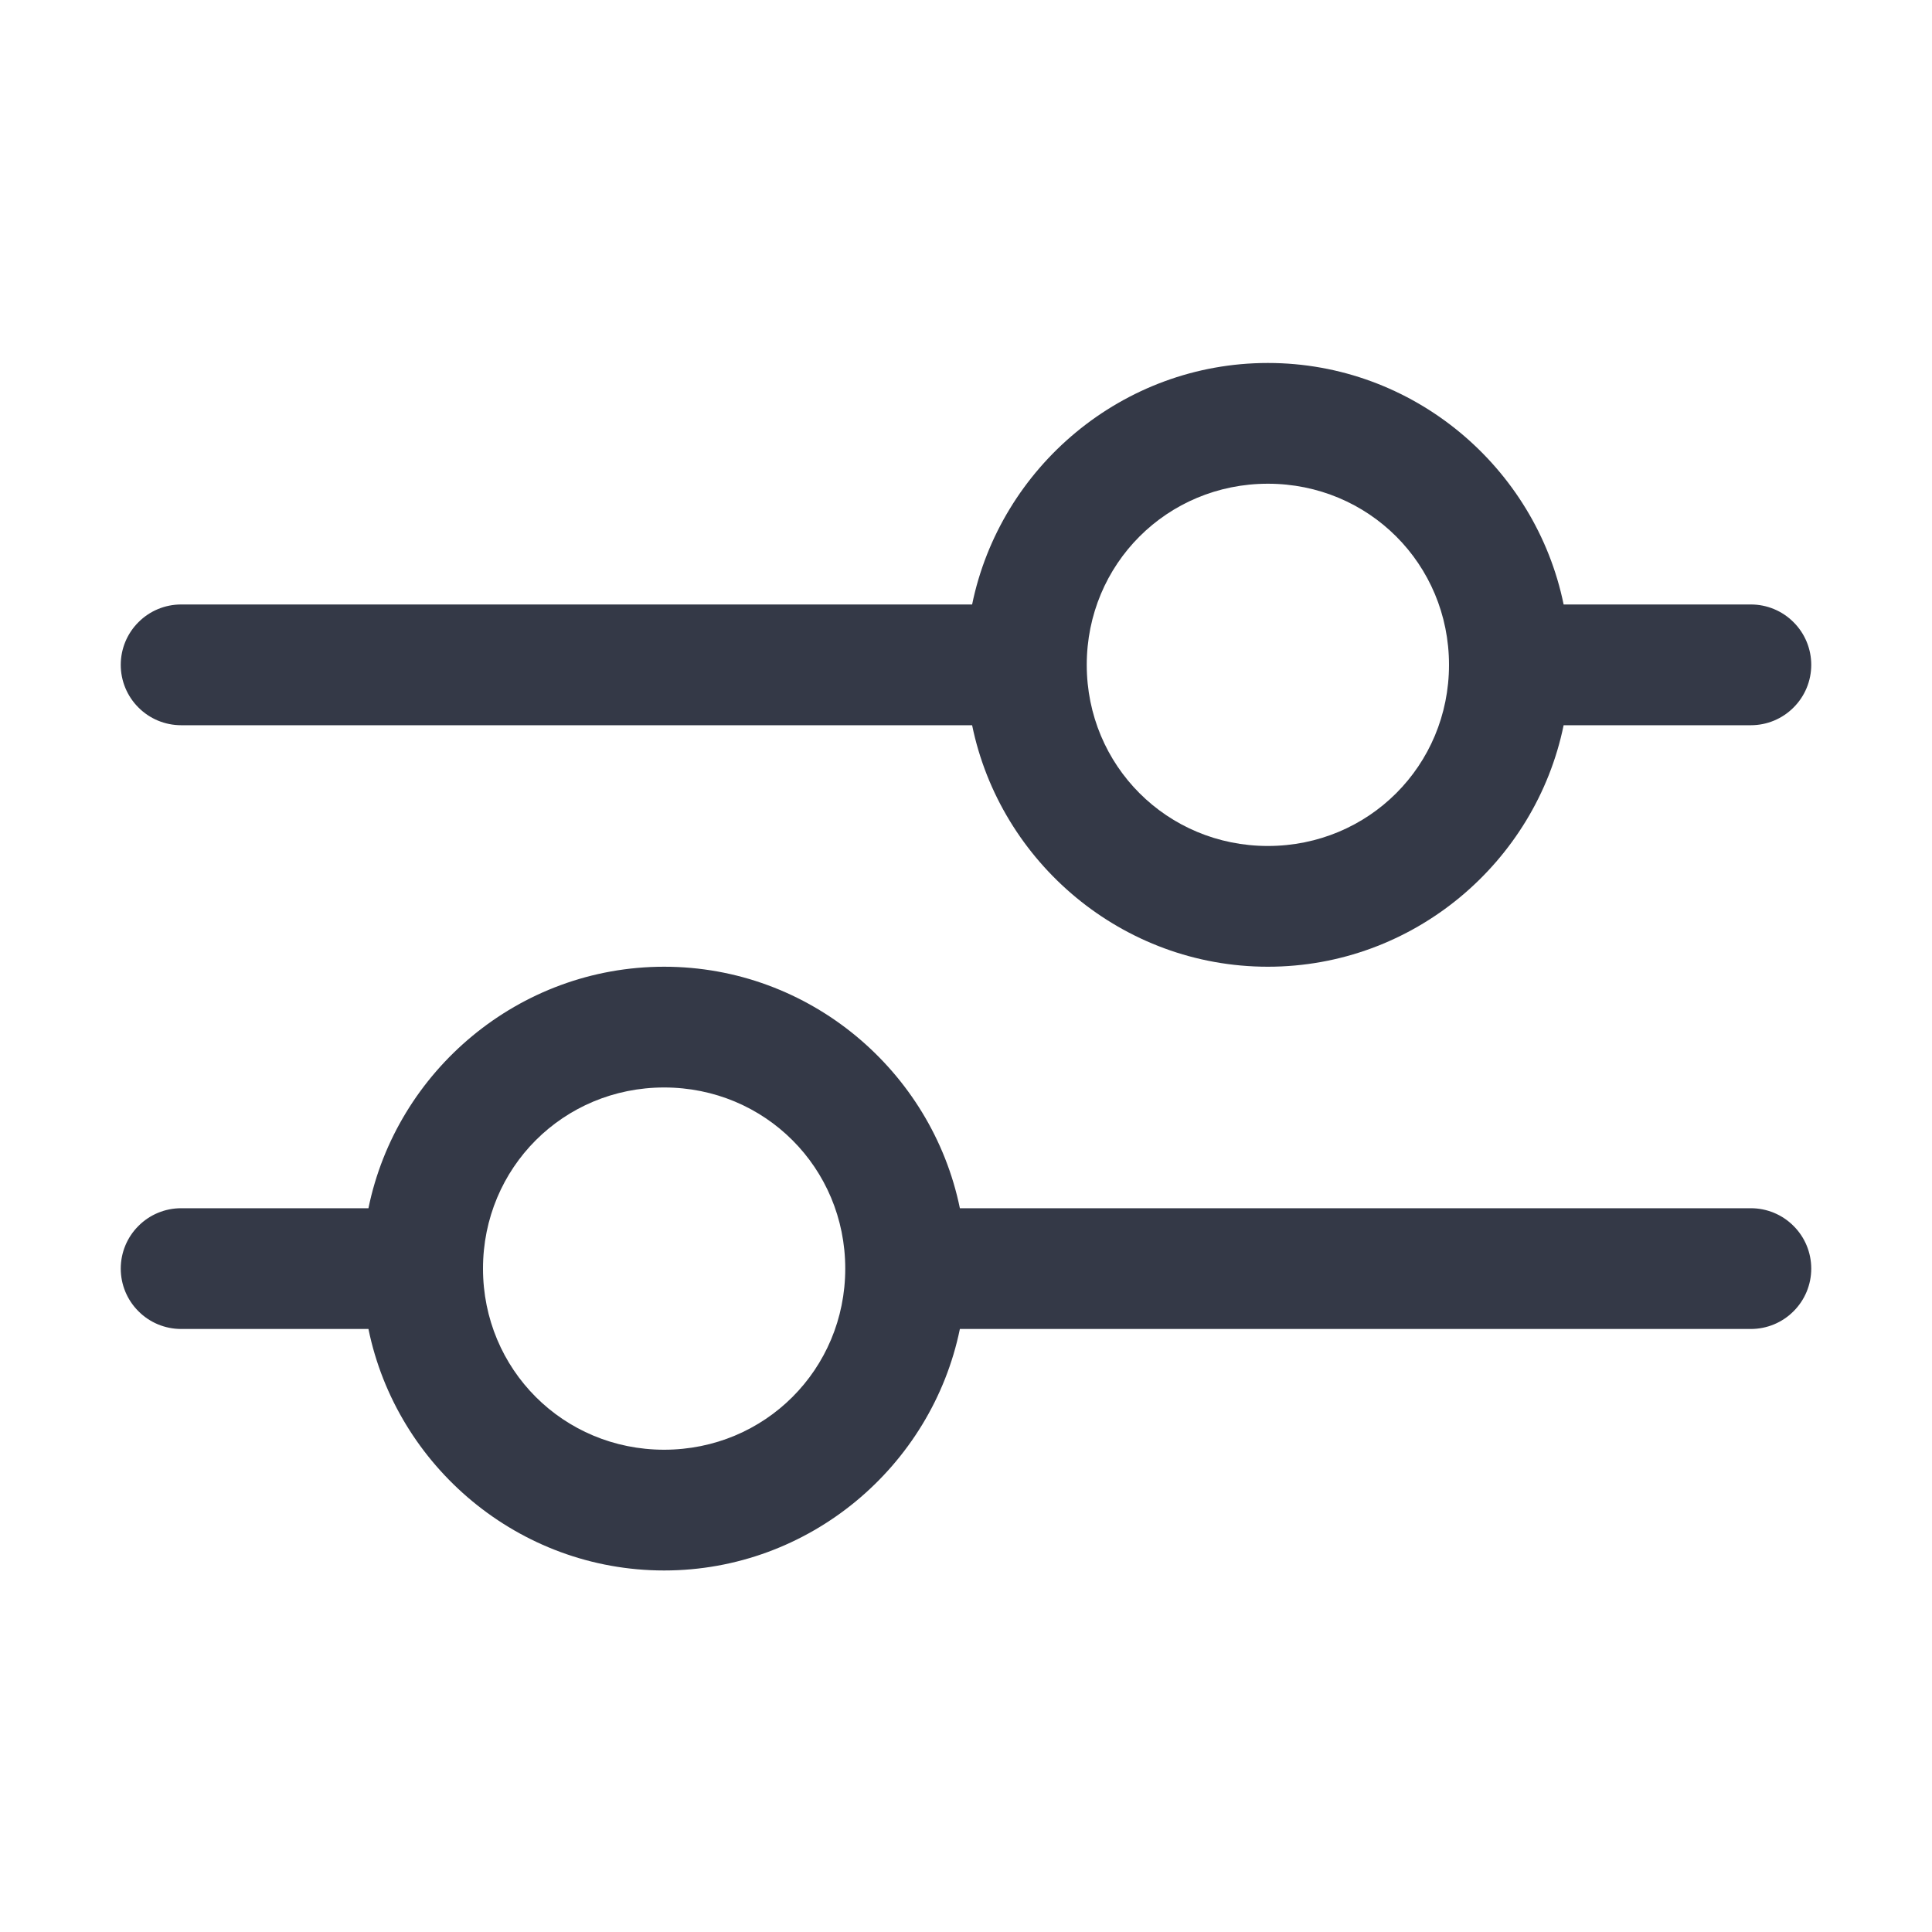 <svg width="24" height="24" viewBox="0 0 24 24" fill="none" xmlns="http://www.w3.org/2000/svg">
<path fill-rule="evenodd" clip-rule="evenodd" d="M15.75 4.509C13.945 4.509 12.426 5.803 12.076 7.509H2.25C2.051 7.509 1.86 7.588 1.72 7.729C1.579 7.869 1.5 8.06 1.5 8.259C1.5 8.458 1.579 8.649 1.72 8.789C1.86 8.93 2.051 9.009 2.25 9.009H12.076C12.426 10.715 13.944 12.009 15.75 12.009C17.556 12.009 19.074 10.715 19.424 9.009H21.75C21.949 9.009 22.14 8.93 22.28 8.789C22.421 8.649 22.5 8.458 22.5 8.259C22.5 8.06 22.421 7.869 22.28 7.729C22.14 7.588 21.949 7.509 21.75 7.509H19.424C19.074 5.803 17.556 4.509 15.75 4.509ZM15.75 6.009C17.002 6.009 18 7.007 18 8.259C18 9.511 17.002 10.509 15.75 10.509C14.498 10.509 13.5 9.511 13.5 8.259C13.5 7.007 14.498 6.009 15.75 6.009ZM8.25 12.009C6.445 12.009 4.926 13.303 4.577 15.009H2.25C2.051 15.009 1.86 15.088 1.72 15.229C1.579 15.369 1.5 15.56 1.5 15.759C1.5 15.958 1.579 16.149 1.72 16.289C1.86 16.43 2.051 16.509 2.25 16.509H4.577C4.926 18.215 6.444 19.509 8.25 19.509C10.056 19.509 11.574 18.215 11.924 16.509H21.75C21.949 16.509 22.14 16.43 22.28 16.289C22.421 16.149 22.5 15.958 22.5 15.759C22.5 15.56 22.421 15.369 22.28 15.229C22.14 15.088 21.949 15.009 21.75 15.009H11.924C11.574 13.303 10.056 12.009 8.25 12.009ZM8.25 13.509C9.502 13.509 10.5 14.507 10.5 15.759C10.5 17.011 9.502 18.009 8.25 18.009C6.998 18.009 6 17.011 6 15.759C6 14.507 6.998 13.509 8.25 13.509Z" fill="#343947"/>
</svg>
